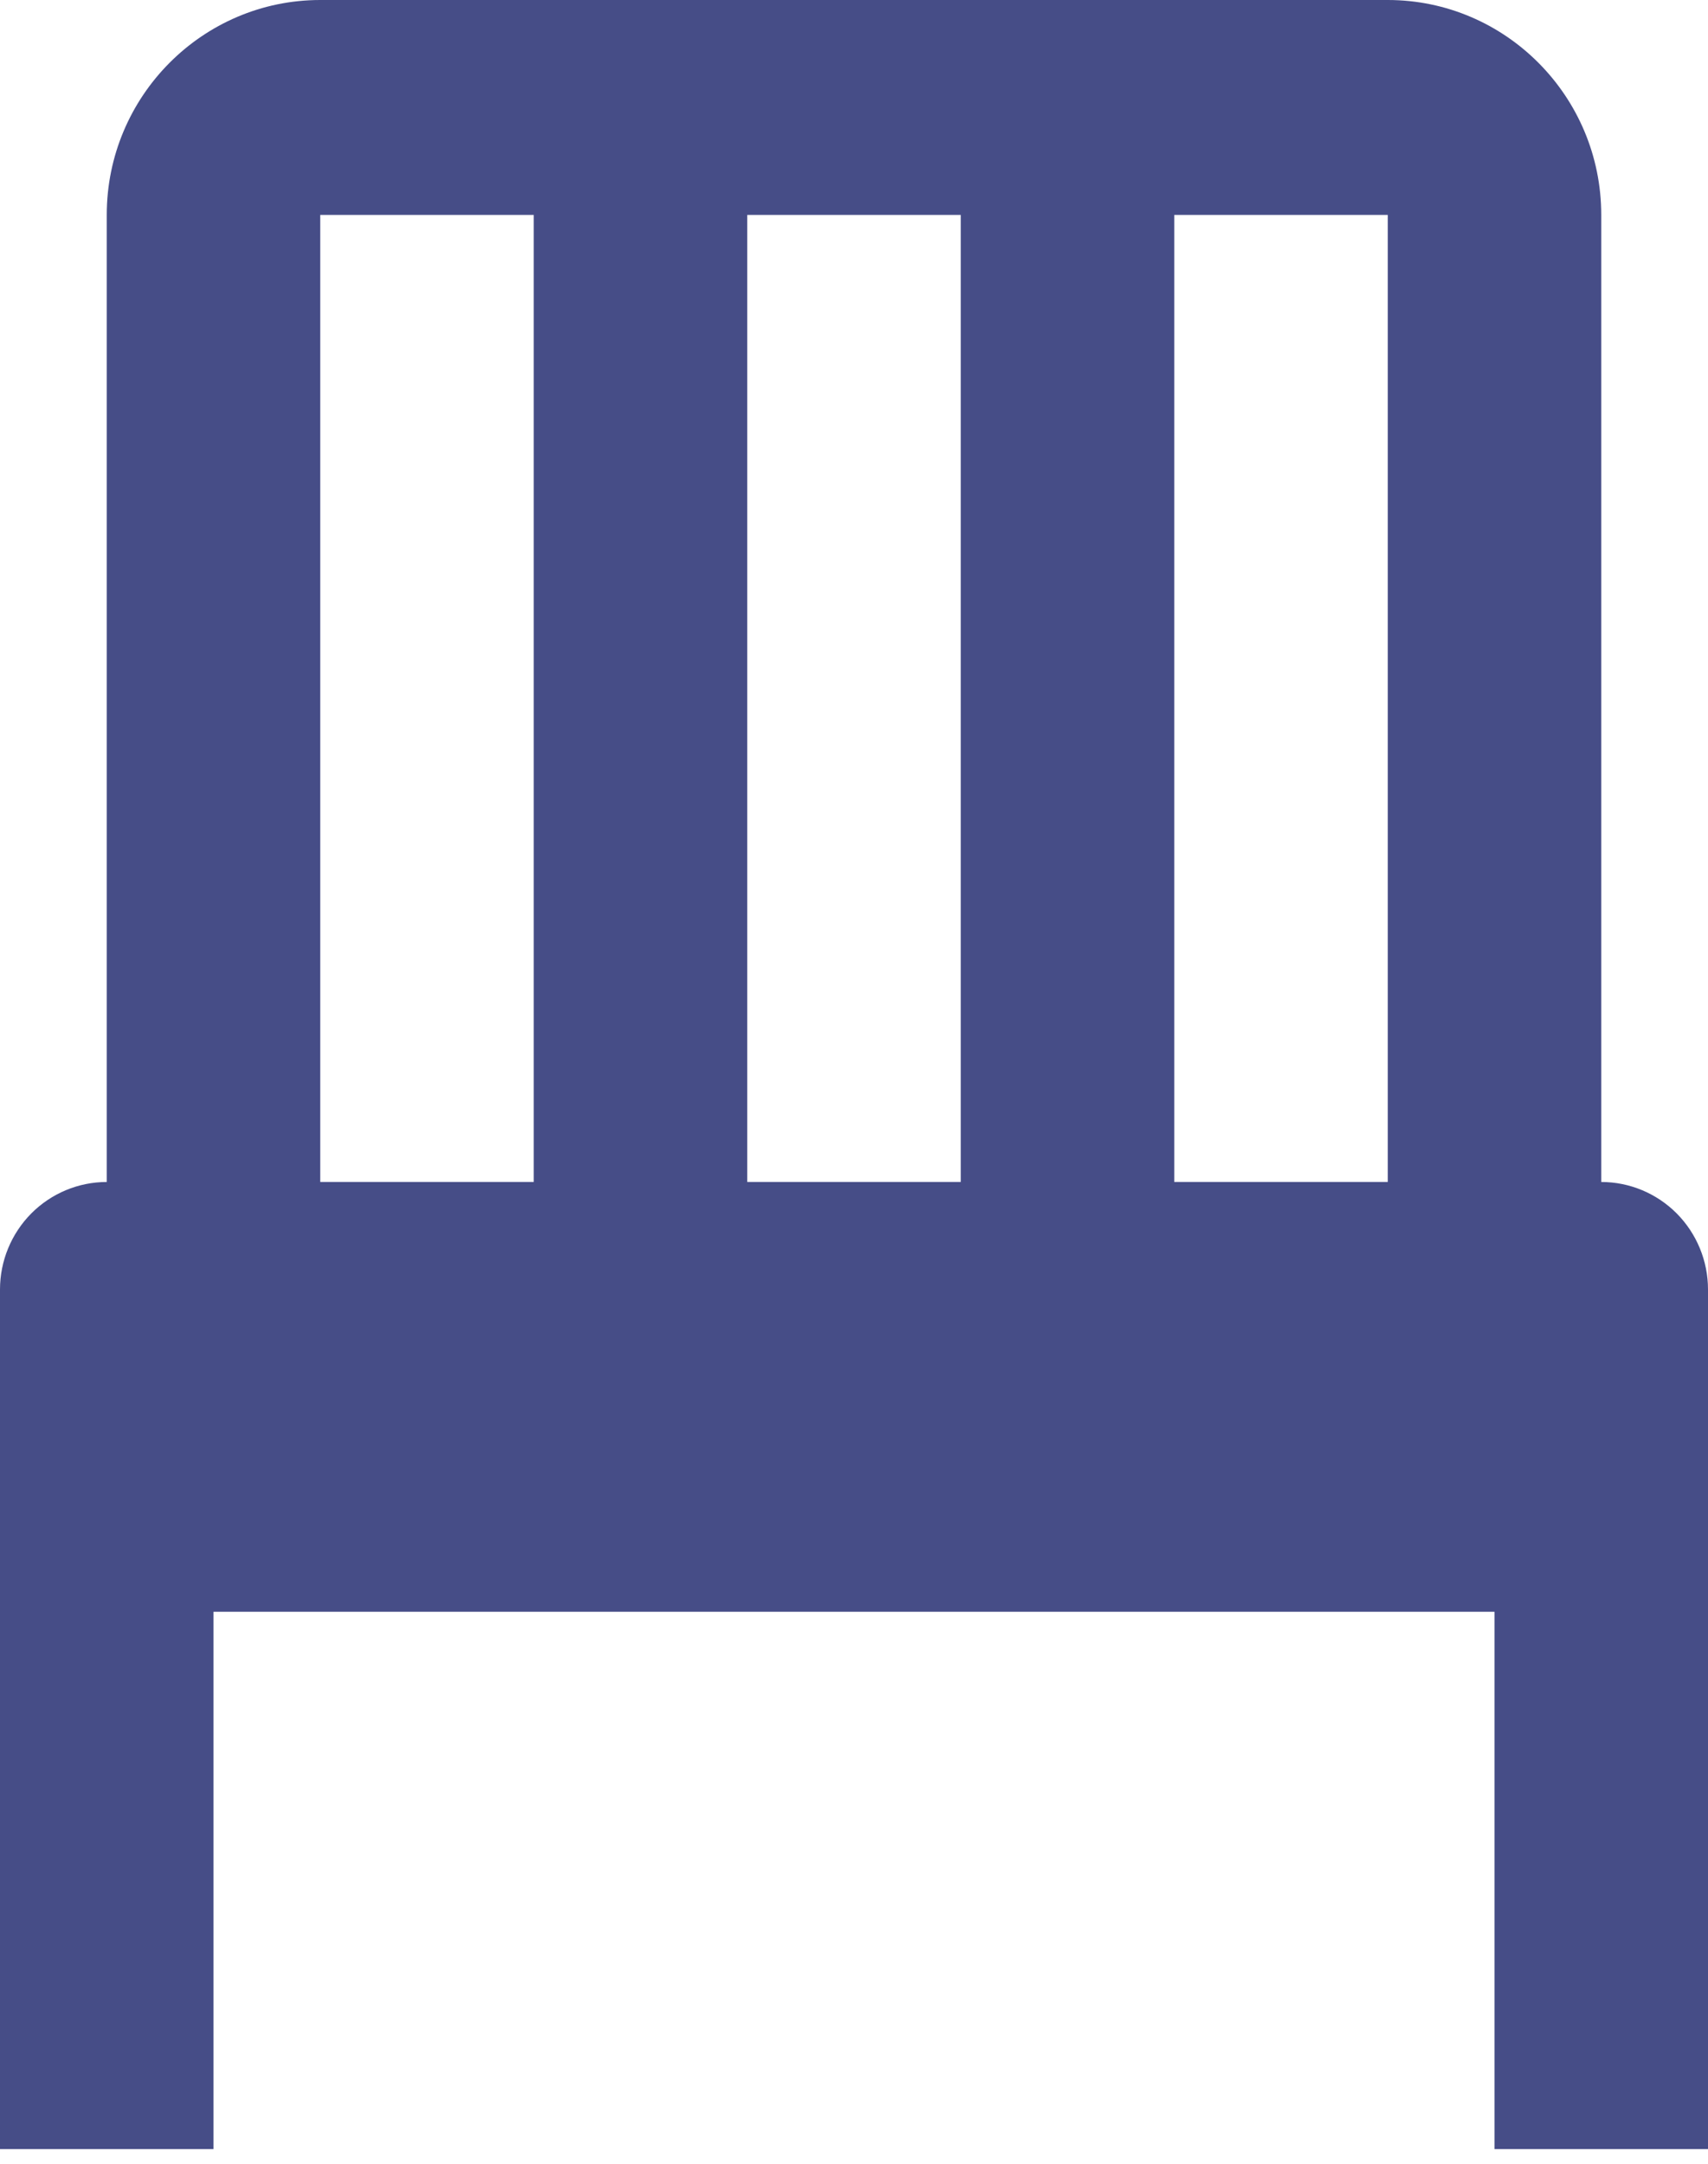 <svg width="30" height="38" viewBox="0 0 30 38" fill="none" xmlns="http://www.w3.org/2000/svg">
<path d="M28.125 20.758V3.774C28.125 1.693 26.443 0 24.375 0H5.625C3.557 0 1.875 1.693 1.875 3.774V20.758C1.378 20.758 0.901 20.957 0.549 21.311C0.198 21.665 0 22.145 0 22.645V37.742H3.75V28.306H26.25V37.742H30V22.645C30 22.145 29.802 21.665 29.451 21.311C29.099 20.957 28.622 20.758 28.125 20.758ZM24.375 3.774V20.758H20.625V3.774H24.375ZM16.875 3.774V20.758H13.125V3.774H16.875ZM5.625 3.774H9.375V20.758H5.625V3.774Z" fill="#464D87"/>
</svg>
